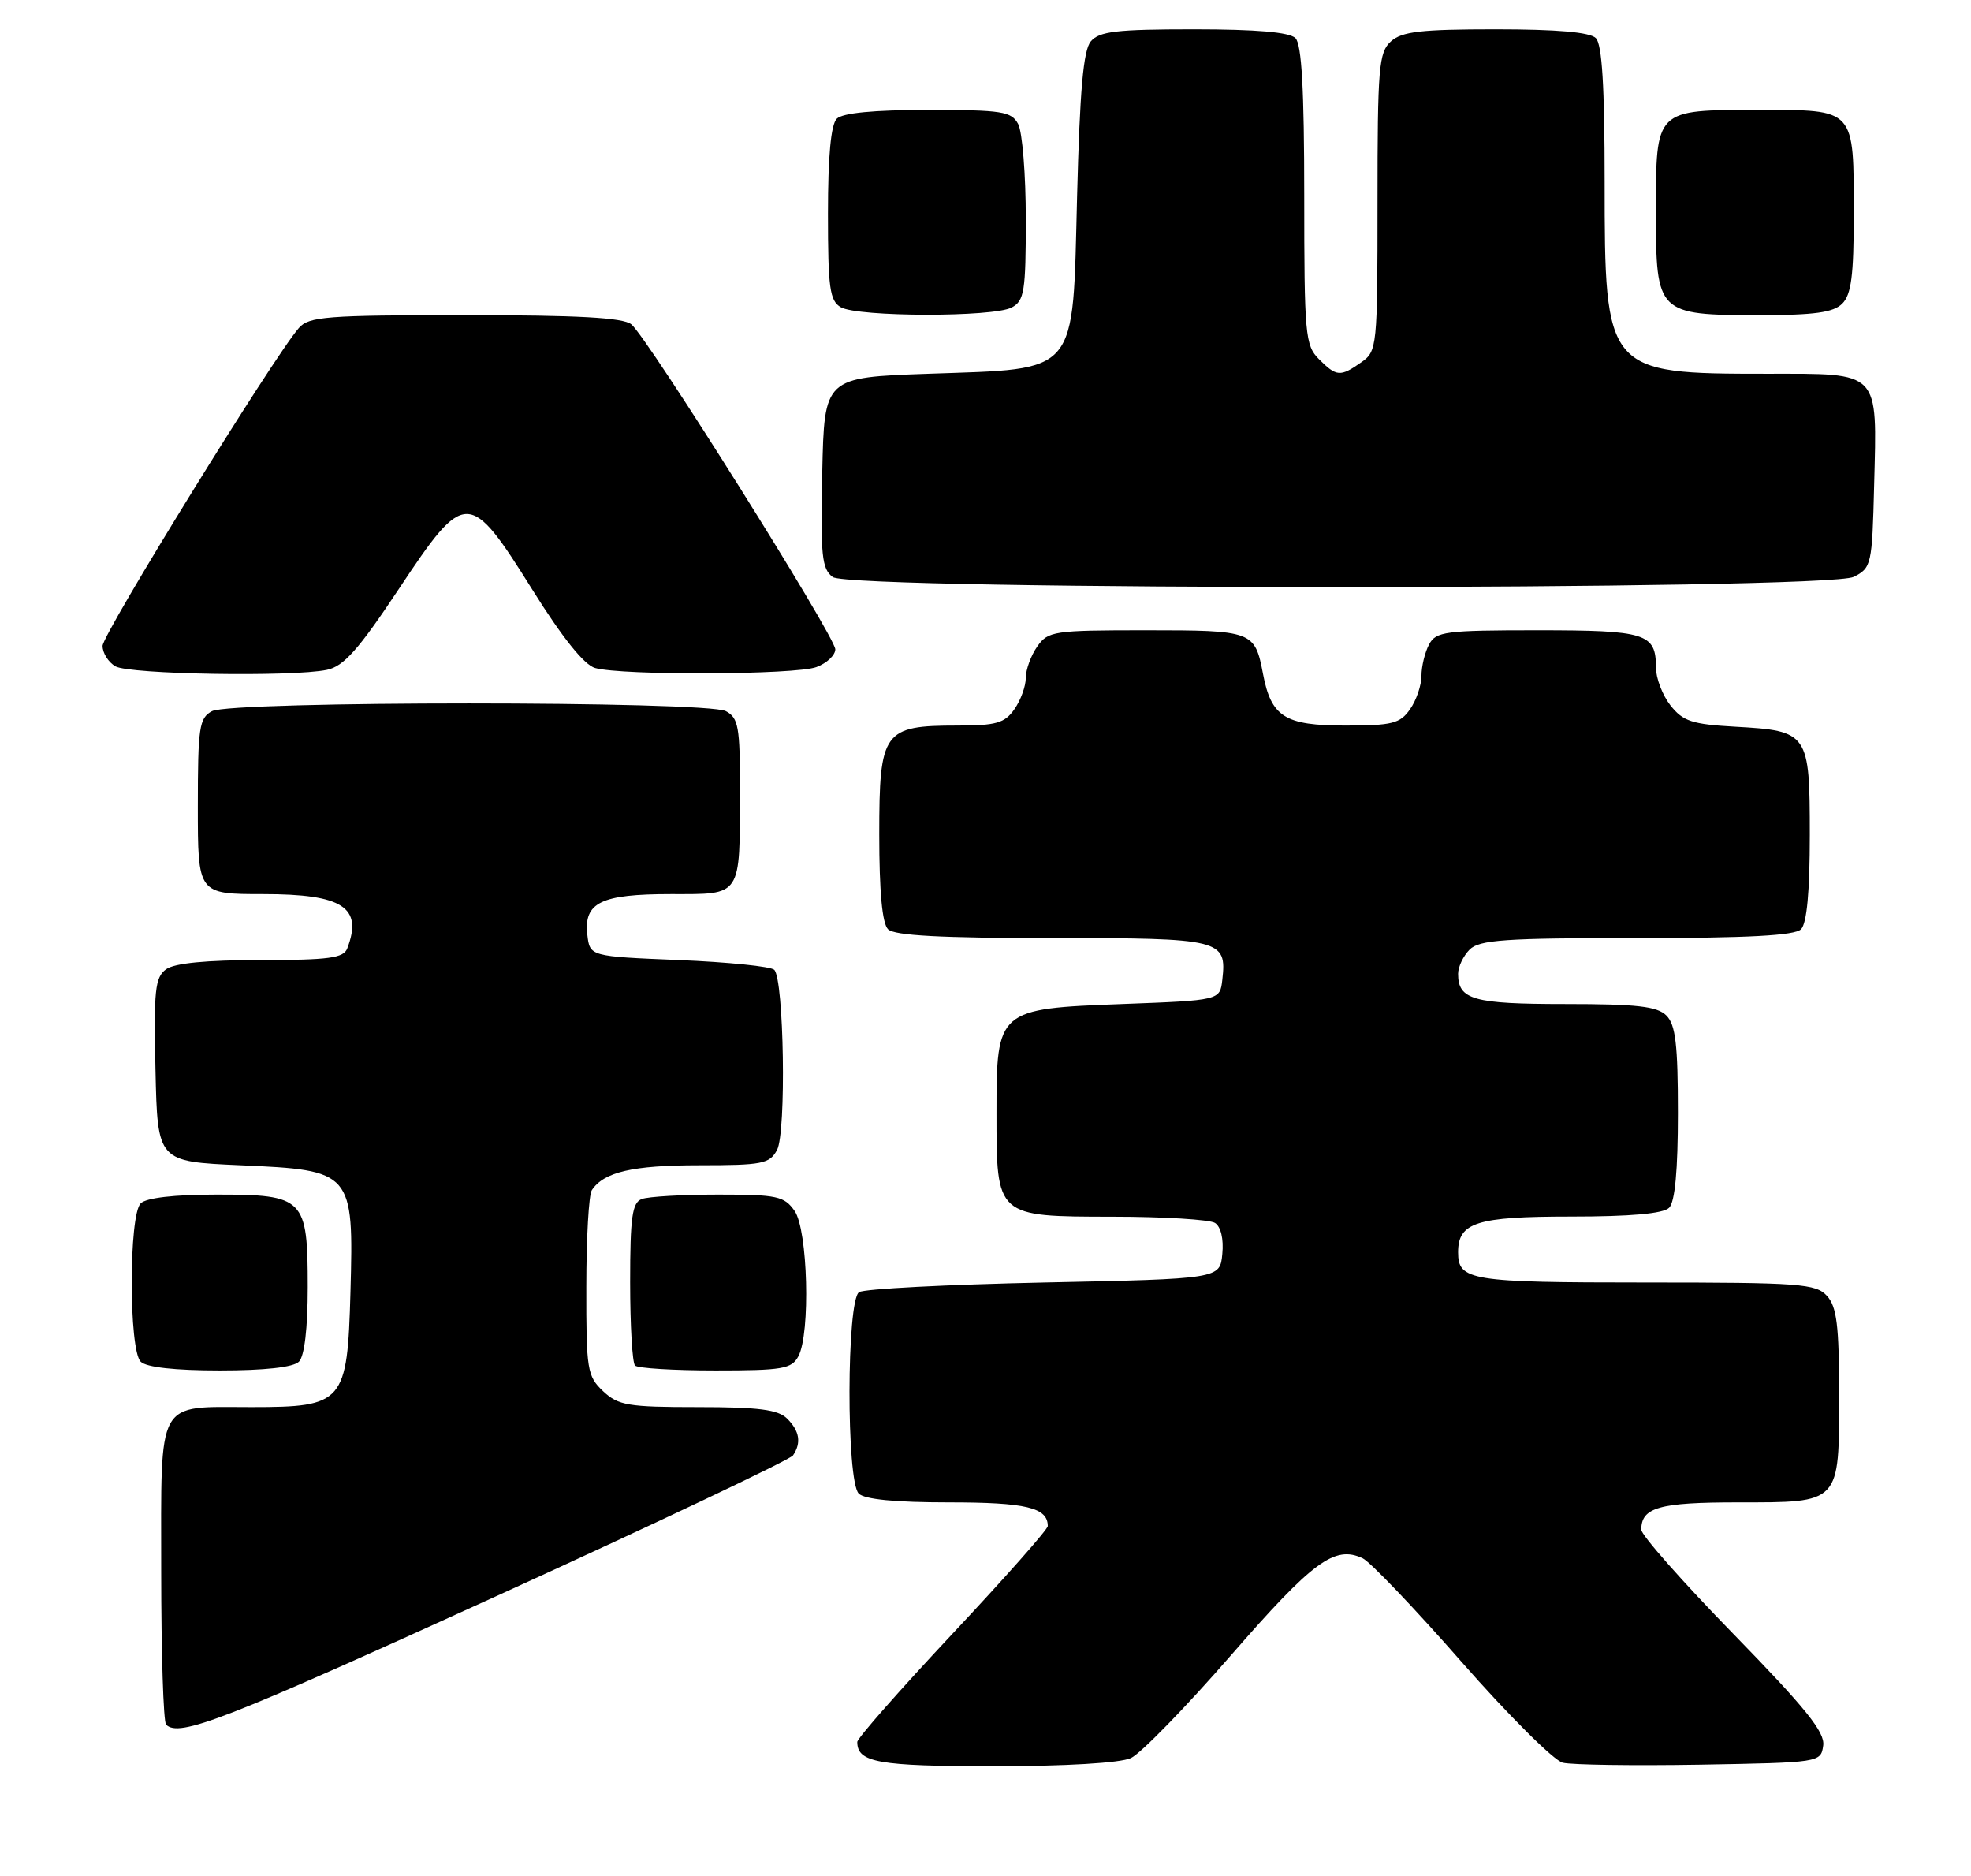 <?xml version="1.0" encoding="UTF-8" standalone="no"?>
<!DOCTYPE svg PUBLIC "-//W3C//DTD SVG 1.1//EN" "http://www.w3.org/Graphics/SVG/1.1/DTD/svg11.dtd" >
<svg xmlns="http://www.w3.org/2000/svg" xmlns:xlink="http://www.w3.org/1999/xlink" version="1.1" viewBox="0 0 269 256">
 <g >
 <path fill="currentColor"
d=" M 154.34 239.89 C 155.67 239.28 161.81 232.98 167.98 225.89 C 179.18 213.02 182.16 210.82 185.98 212.63 C 187.00 213.11 193.07 219.46 199.45 226.74 C 205.84 234.02 212.06 240.22 213.28 240.52 C 214.50 240.82 222.93 240.94 232.00 240.79 C 248.40 240.50 248.50 240.49 248.83 238.18 C 249.09 236.36 246.45 233.09 236.58 222.96 C 229.66 215.87 224.00 209.46 224.00 208.73 C 224.00 205.69 226.44 205.00 237.13 205.00 C 251.25 205.00 251.00 205.26 251.00 190.26 C 251.00 180.87 250.68 178.31 249.35 176.83 C 247.83 175.16 245.70 175.00 224.55 175.00 C 200.64 175.00 199.00 174.73 199.00 170.87 C 199.00 166.80 201.53 166.00 214.37 166.00 C 222.55 166.00 227.00 165.60 227.80 164.80 C 228.60 164.00 229.00 159.66 229.00 151.87 C 229.00 142.54 228.68 139.82 227.43 138.57 C 226.17 137.31 223.41 137.00 213.63 137.00 C 201.07 137.00 199.00 136.42 199.00 132.87 C 199.00 131.92 199.71 130.44 200.57 129.57 C 201.90 128.24 205.41 128.00 223.37 128.00 C 238.55 128.00 244.94 127.66 245.80 126.80 C 246.60 126.00 247.00 121.67 247.00 113.92 C 247.00 100.00 246.81 99.72 236.86 99.16 C 230.93 98.83 229.69 98.42 227.98 96.25 C 226.89 94.86 226.00 92.53 226.00 91.07 C 226.00 86.42 224.65 86.00 209.84 86.00 C 197.25 86.00 195.98 86.17 195.04 87.93 C 194.47 89.00 194.00 90.92 194.00 92.21 C 194.00 93.50 193.30 95.56 192.44 96.78 C 191.08 98.73 190.00 99.00 183.60 99.00 C 175.35 99.00 173.49 97.83 172.37 91.93 C 171.26 86.11 170.96 86.00 156.43 86.00 C 143.80 86.00 143.03 86.11 141.56 88.22 C 140.70 89.44 140.00 91.37 140.00 92.50 C 140.00 93.63 139.30 95.56 138.44 96.78 C 137.12 98.67 135.96 99.00 130.67 99.00 C 120.55 99.00 120.00 99.76 120.00 113.86 C 120.00 121.66 120.40 126.00 121.20 126.80 C 122.06 127.66 128.44 128.00 143.58 128.00 C 166.70 128.00 167.45 128.18 166.82 133.69 C 166.50 136.50 166.50 136.50 153.16 137.00 C 136.13 137.64 136.00 137.75 136.00 151.89 C 136.00 166.05 135.94 166.00 151.81 166.02 C 158.79 166.02 165.10 166.41 165.82 166.87 C 166.62 167.38 167.02 169.06 166.82 171.10 C 166.50 174.50 166.50 174.50 142.50 175.00 C 129.30 175.28 117.94 175.86 117.25 176.31 C 115.53 177.42 115.49 202.09 117.20 203.80 C 117.99 204.59 122.20 205.00 129.50 205.00 C 140.04 205.00 143.00 205.71 143.00 208.23 C 143.00 208.69 137.15 215.30 130.00 222.92 C 122.85 230.55 117.00 237.19 117.00 237.69 C 117.00 240.49 119.86 241.00 135.65 241.00 C 145.41 241.00 152.88 240.56 154.34 239.89 Z  M 67.64 217.84 C 89.56 207.84 107.83 199.18 108.23 198.59 C 109.39 196.88 109.13 195.27 107.43 193.57 C 106.20 192.34 103.56 192.00 95.24 192.00 C 85.72 192.00 84.39 191.78 82.31 189.83 C 80.14 187.78 80.00 186.92 80.02 175.58 C 80.02 168.93 80.36 163.00 80.77 162.40 C 82.42 159.91 86.36 159.00 95.40 159.00 C 104.05 159.00 105.03 158.81 106.05 156.91 C 107.33 154.52 107.00 133.67 105.67 132.33 C 105.22 131.87 99.37 131.28 92.67 131.00 C 80.50 130.50 80.50 130.50 80.16 127.55 C 79.66 123.14 82.01 122.00 91.57 122.00 C 101.31 122.00 100.97 122.51 100.99 107.79 C 101.00 99.20 100.78 97.95 99.07 97.04 C 96.43 95.63 31.57 95.63 28.93 97.04 C 27.19 97.97 27.00 99.23 27.00 110.04 C 27.00 122.00 27.00 122.00 35.93 122.00 C 46.78 122.00 49.55 123.79 47.39 129.42 C 46.89 130.73 44.88 131.00 35.58 131.00 C 28.15 131.00 23.80 131.42 22.66 132.26 C 21.16 133.36 20.97 135.14 21.22 146.01 C 21.50 158.50 21.50 158.50 32.84 159.00 C 48.12 159.67 48.28 159.86 47.83 176.30 C 47.41 191.42 46.91 192.00 34.32 192.00 C 21.20 192.00 22.00 190.55 22.00 214.37 C 22.00 225.53 22.30 234.97 22.67 235.33 C 24.44 237.11 30.63 234.70 67.64 217.84 Z  M 40.80 185.80 C 41.55 185.05 42.00 181.27 42.00 175.63 C 42.00 163.48 41.53 163.00 29.55 163.00 C 23.77 163.00 19.96 163.44 19.20 164.20 C 17.57 165.83 17.57 184.17 19.20 185.80 C 19.97 186.57 23.87 187.00 30.00 187.00 C 36.13 187.00 40.03 186.57 40.80 185.80 Z  M 108.96 185.07 C 110.63 181.95 110.26 167.82 108.44 165.22 C 107.03 163.21 106.05 163.00 98.03 163.00 C 93.15 163.00 88.45 163.27 87.58 163.61 C 86.28 164.11 86.00 166.08 86.00 174.94 C 86.00 180.84 86.30 185.97 86.67 186.33 C 87.03 186.70 91.97 187.00 97.63 187.00 C 106.79 187.00 108.04 186.79 108.96 185.07 Z  M 44.62 91.40 C 46.91 90.92 48.92 88.66 54.44 80.35 C 63.51 66.70 64.05 66.71 72.68 80.50 C 76.75 87.01 79.73 90.73 81.22 91.15 C 84.88 92.19 108.62 92.09 111.43 91.02 C 112.85 90.49 114.00 89.40 114.00 88.60 C 114.00 86.86 88.38 46.05 86.16 44.25 C 85.03 43.34 78.90 43.00 63.46 43.00 C 44.56 43.00 42.15 43.19 40.79 44.75 C 37.32 48.73 14.00 86.51 14.00 88.13 C 14.00 89.11 14.79 90.36 15.75 90.92 C 17.64 92.02 39.90 92.39 44.62 91.40 Z  M 253.00 78.71 C 255.41 77.49 255.51 77.06 255.78 66.22 C 256.18 50.42 256.74 51.00 241.11 51.00 C 219.16 51.00 219.00 50.81 219.00 24.80 C 219.00 11.82 218.65 6.05 217.80 5.20 C 216.99 4.39 212.50 4.00 204.13 4.00 C 193.93 4.00 191.32 4.30 189.83 5.65 C 188.17 7.15 188.00 9.21 188.00 27.60 C 188.00 47.43 187.95 47.92 185.78 49.44 C 182.92 51.45 182.41 51.41 180.00 49.00 C 178.13 47.13 178.00 45.67 178.00 26.70 C 178.00 12.24 177.65 6.05 176.80 5.20 C 175.99 4.39 171.45 4.00 162.92 4.00 C 152.36 4.00 150.02 4.28 148.87 5.65 C 147.85 6.87 147.37 12.34 147.00 26.79 C 146.37 51.48 147.39 50.27 126.68 51.00 C 112.50 51.50 112.50 51.50 112.22 64.49 C 111.97 75.83 112.16 77.64 113.66 78.74 C 116.17 80.58 249.36 80.55 253.00 78.71 Z  M 138.07 41.96 C 139.80 41.04 140.00 39.78 140.00 29.90 C 140.00 23.83 139.53 18.00 138.96 16.93 C 138.04 15.20 136.78 15.00 126.66 15.00 C 119.24 15.00 114.99 15.41 114.20 16.20 C 113.40 17.00 113.00 21.34 113.00 29.15 C 113.00 39.29 113.24 41.04 114.75 41.92 C 117.05 43.26 135.58 43.30 138.07 41.96 Z  M 251.43 41.43 C 252.66 40.20 253.00 37.57 253.00 29.36 C 253.00 14.69 253.28 15.00 240.04 15.00 C 225.82 15.00 226.00 14.82 226.00 29.01 C 226.00 42.80 226.20 43.00 240.15 43.00 C 247.64 43.00 250.22 42.64 251.43 41.43 Z "/>
</g>
</svg>